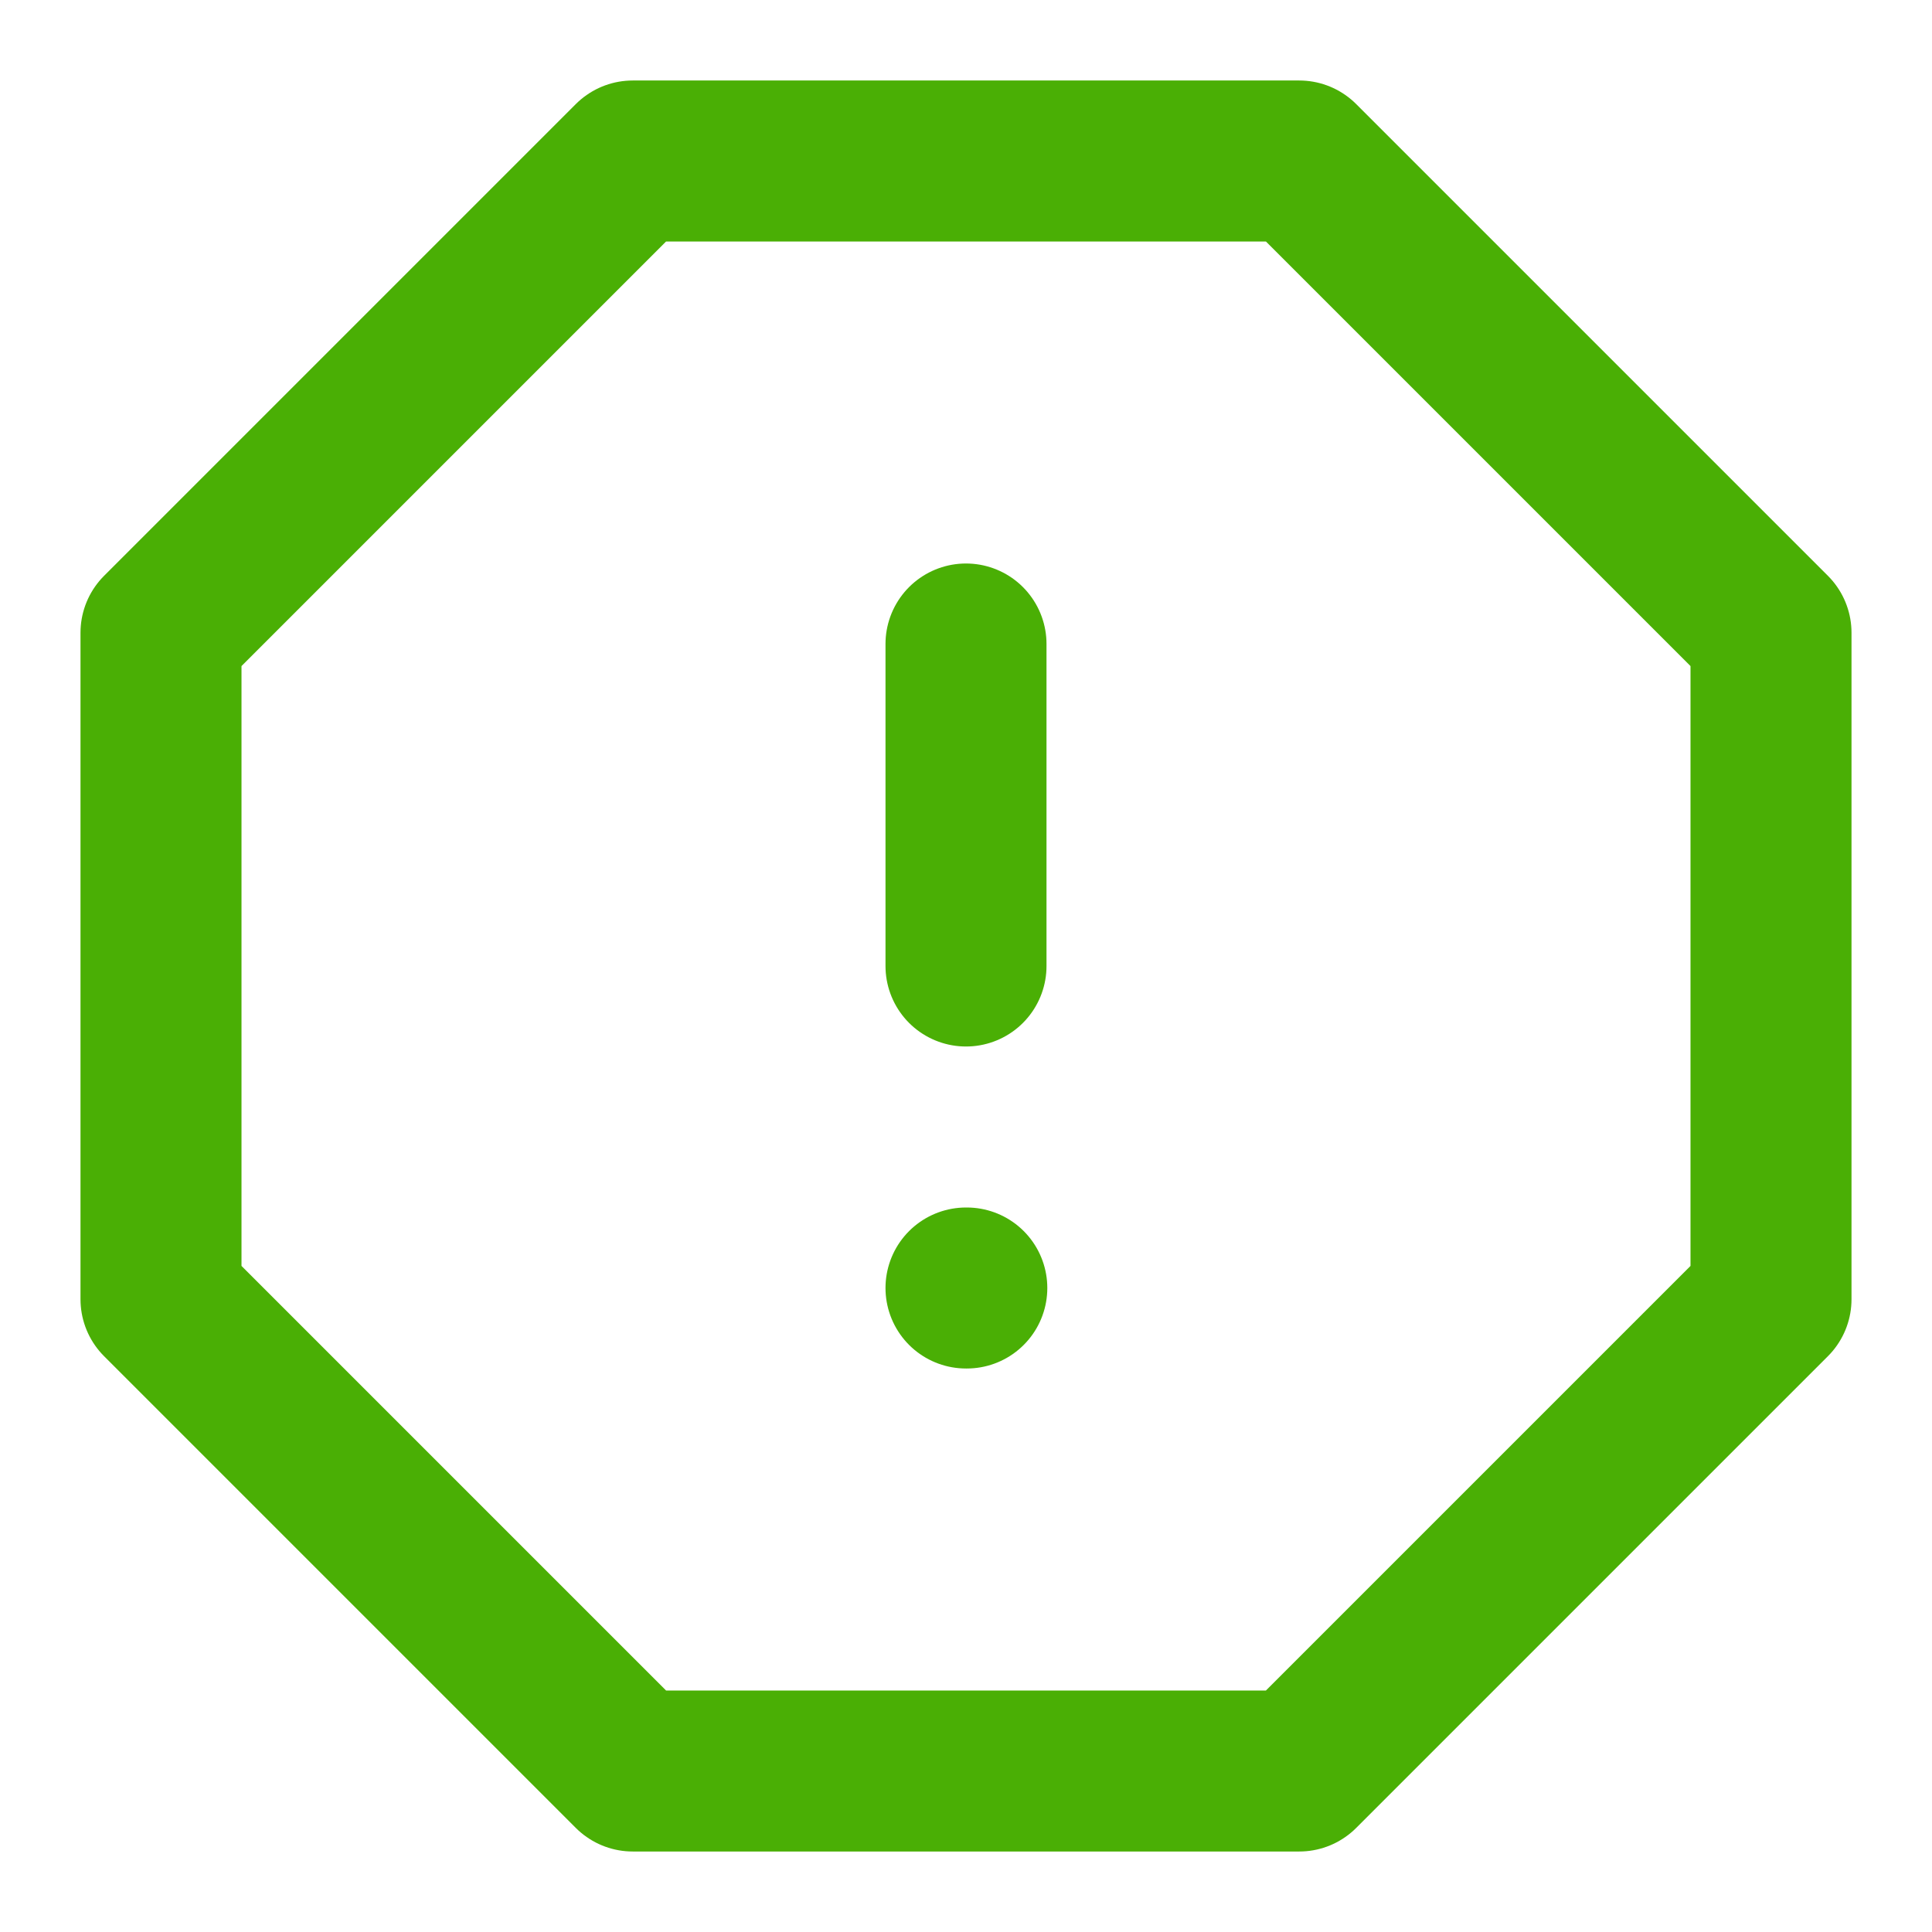 <svg width="24" height="24" viewBox="0 0 24 24" fill="none" xmlns="http://www.w3.org/2000/svg">
<path d="M7.86 2H16.14L22 7.86V16.14L16.14 22H7.86L2 16.14V7.86L7.86 2Z" stroke="#4AAF05" stroke-width="2" stroke-linecap="round" stroke-linejoin="round"/>
<path d="M12 8V12" stroke="#4AAF05" stroke-width="2" stroke-linecap="round" stroke-linejoin="round"/>
<path d="M12 16H12.01" stroke="#4AAF05" stroke-width="2" stroke-linecap="round" stroke-linejoin="round"/>
</svg>
